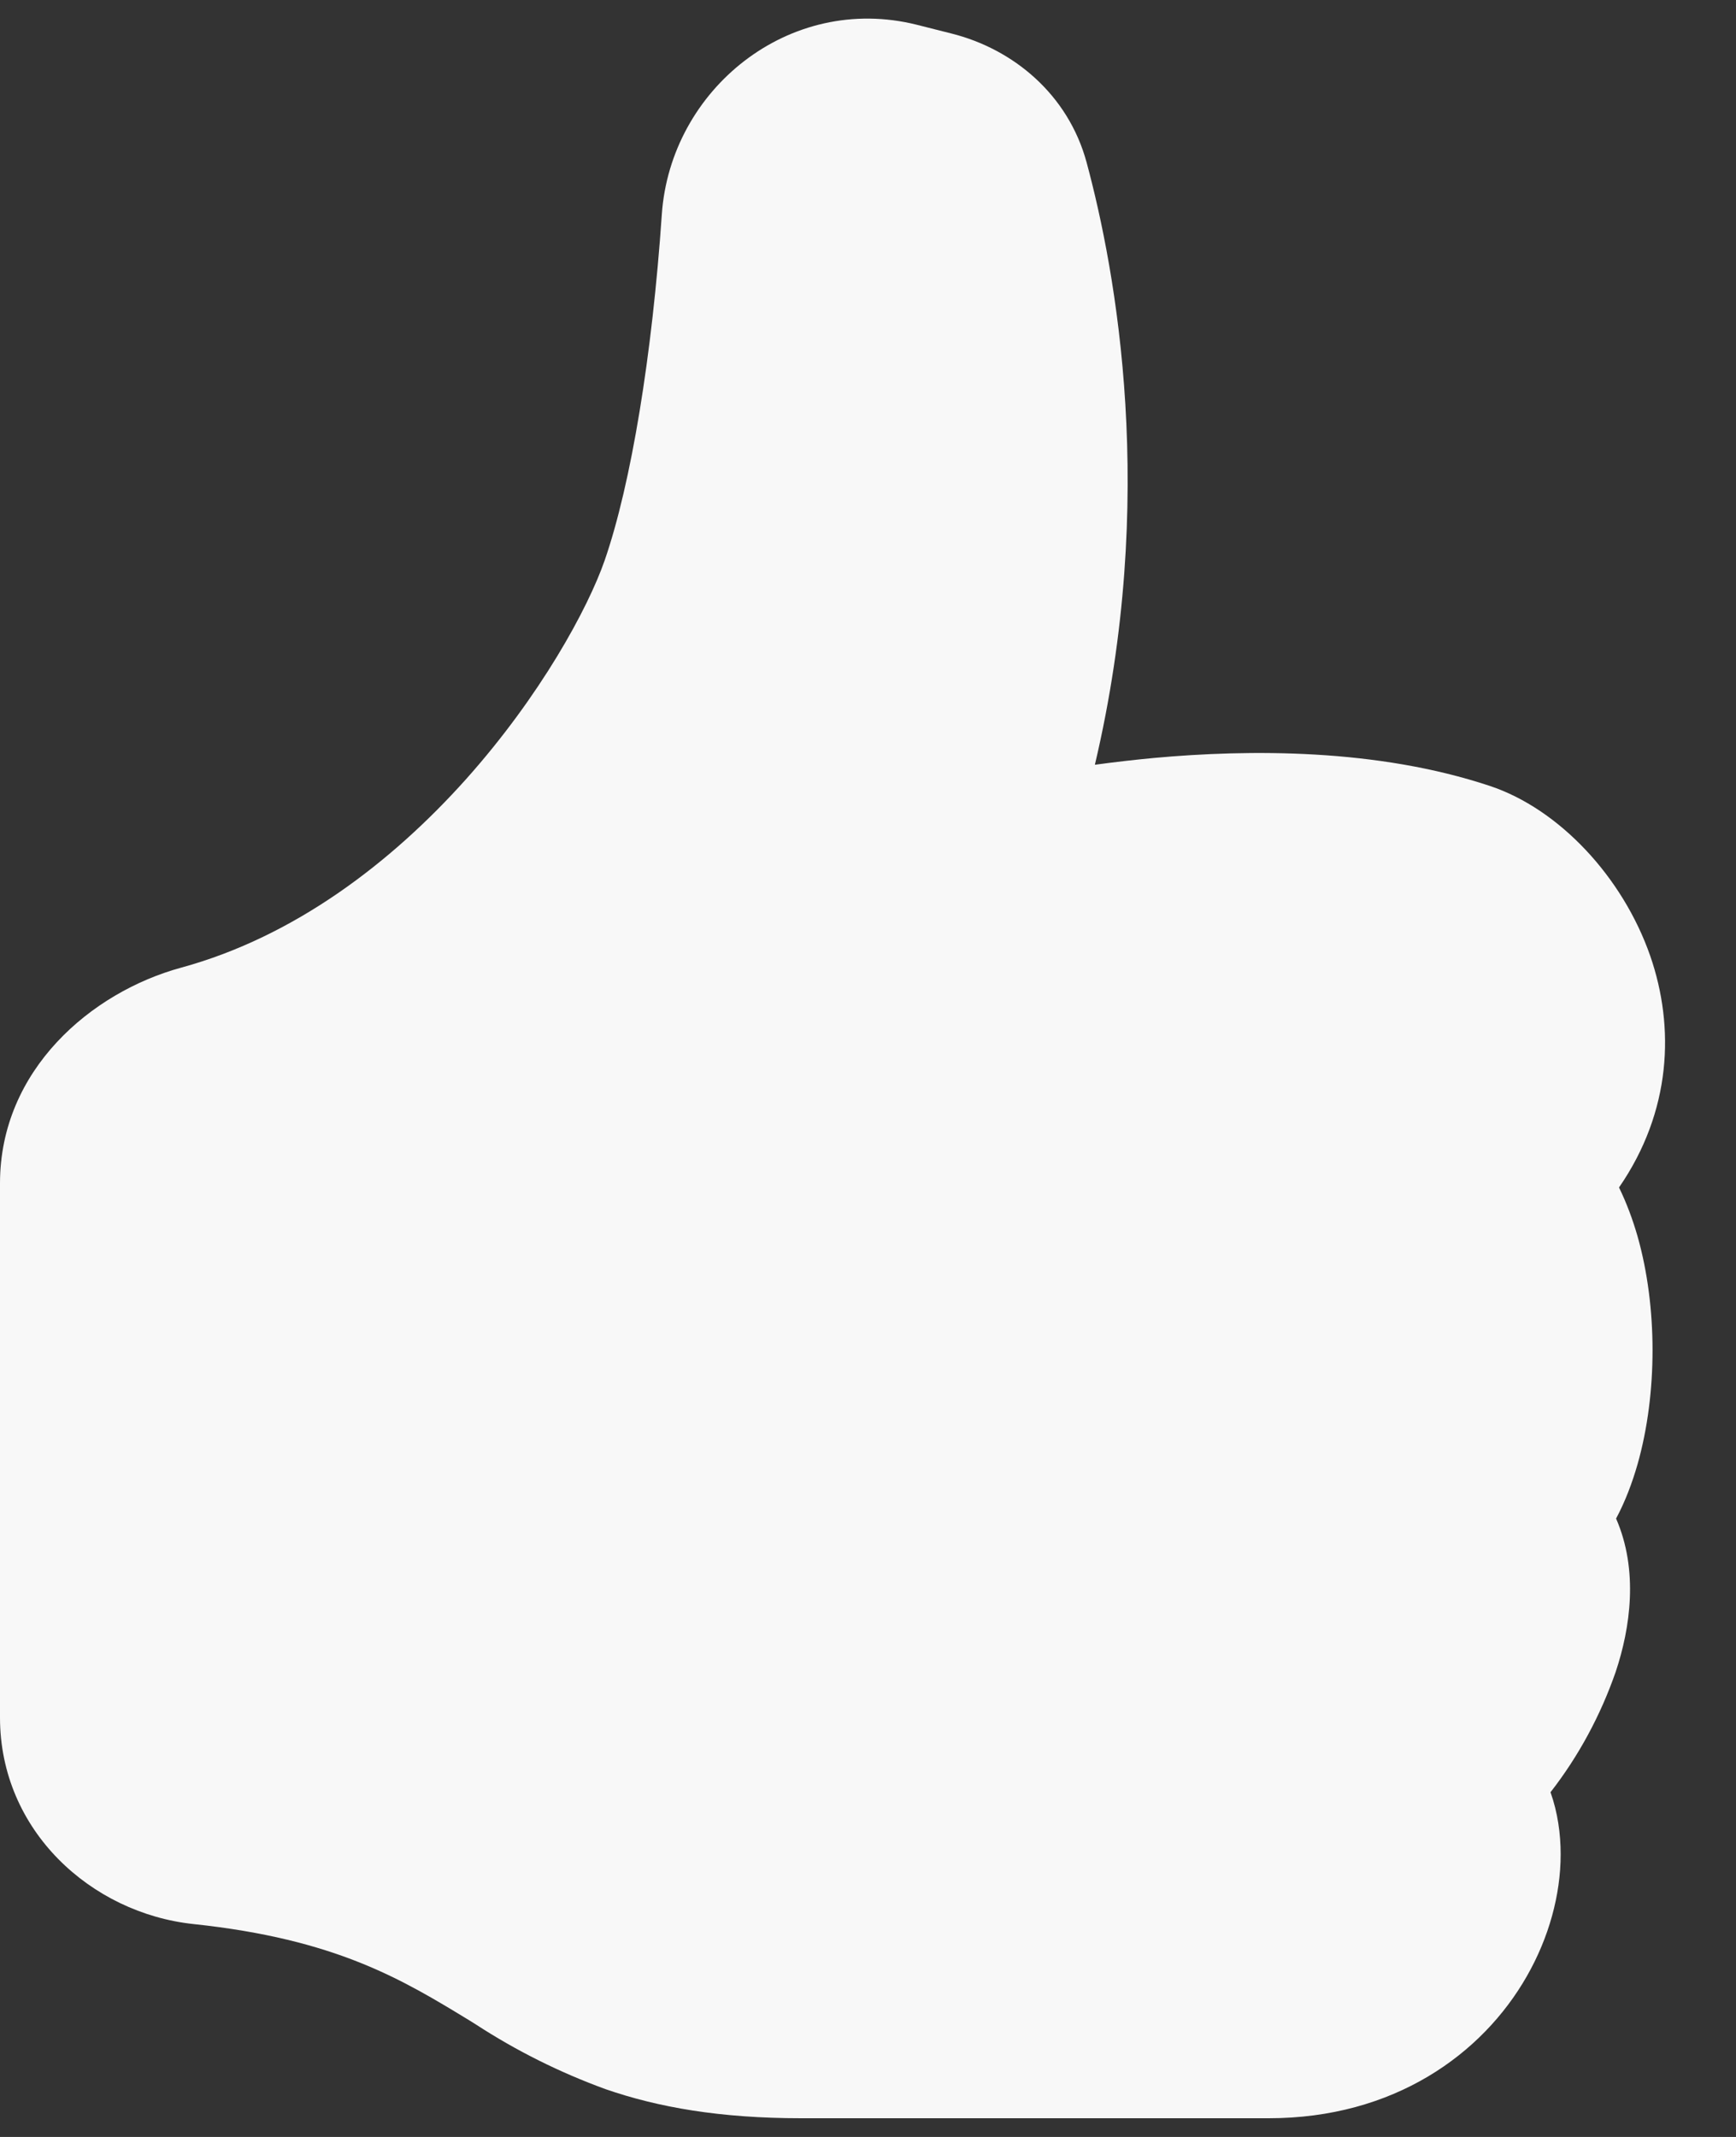 <svg width="13" height="16" viewBox="0 0 13 16" fill="none" xmlns="http://www.w3.org/2000/svg">
<rect x="0" y="0" width="13" height="16" fill="#333333" stroke="none"/>
<path d="M4.956 1.605C5.021 0.67 5.908 -0.053 6.864 0.185L7.125 0.251C7.588 0.367 7.999 0.707 8.137 1.216C8.357 2.032 8.67 3.727 8.199 5.726C8.346 5.706 8.494 5.689 8.642 5.675C9.355 5.61 10.311 5.603 11.158 5.885C11.676 6.058 12.152 6.566 12.358 7.158C12.542 7.69 12.518 8.32 12.124 8.891C12.182 9.01 12.227 9.133 12.262 9.254C12.339 9.524 12.375 9.821 12.375 10.11C12.375 10.399 12.339 10.696 12.262 10.966C12.223 11.101 12.172 11.239 12.102 11.37C12.271 11.757 12.209 12.189 12.099 12.518C11.986 12.843 11.822 13.148 11.611 13.419C11.665 13.571 11.687 13.731 11.687 13.884C11.687 14.189 11.598 14.509 11.434 14.796C11.1 15.382 10.437 15.86 9.5 15.86H6C5.395 15.86 4.93 15.779 4.534 15.642C4.194 15.518 3.868 15.356 3.564 15.158L3.516 15.128C3.012 14.821 2.517 14.519 1.448 14.406C0.682 14.324 0 13.706 0 12.86V8.86C0 8.01 0.685 7.428 1.357 7.245C2.206 7.013 2.931 6.458 3.489 5.835C4.049 5.208 4.403 4.555 4.528 4.196C4.727 3.621 4.884 2.657 4.956 1.606V1.605Z" fill="#F8F8F8"/>
</svg>
